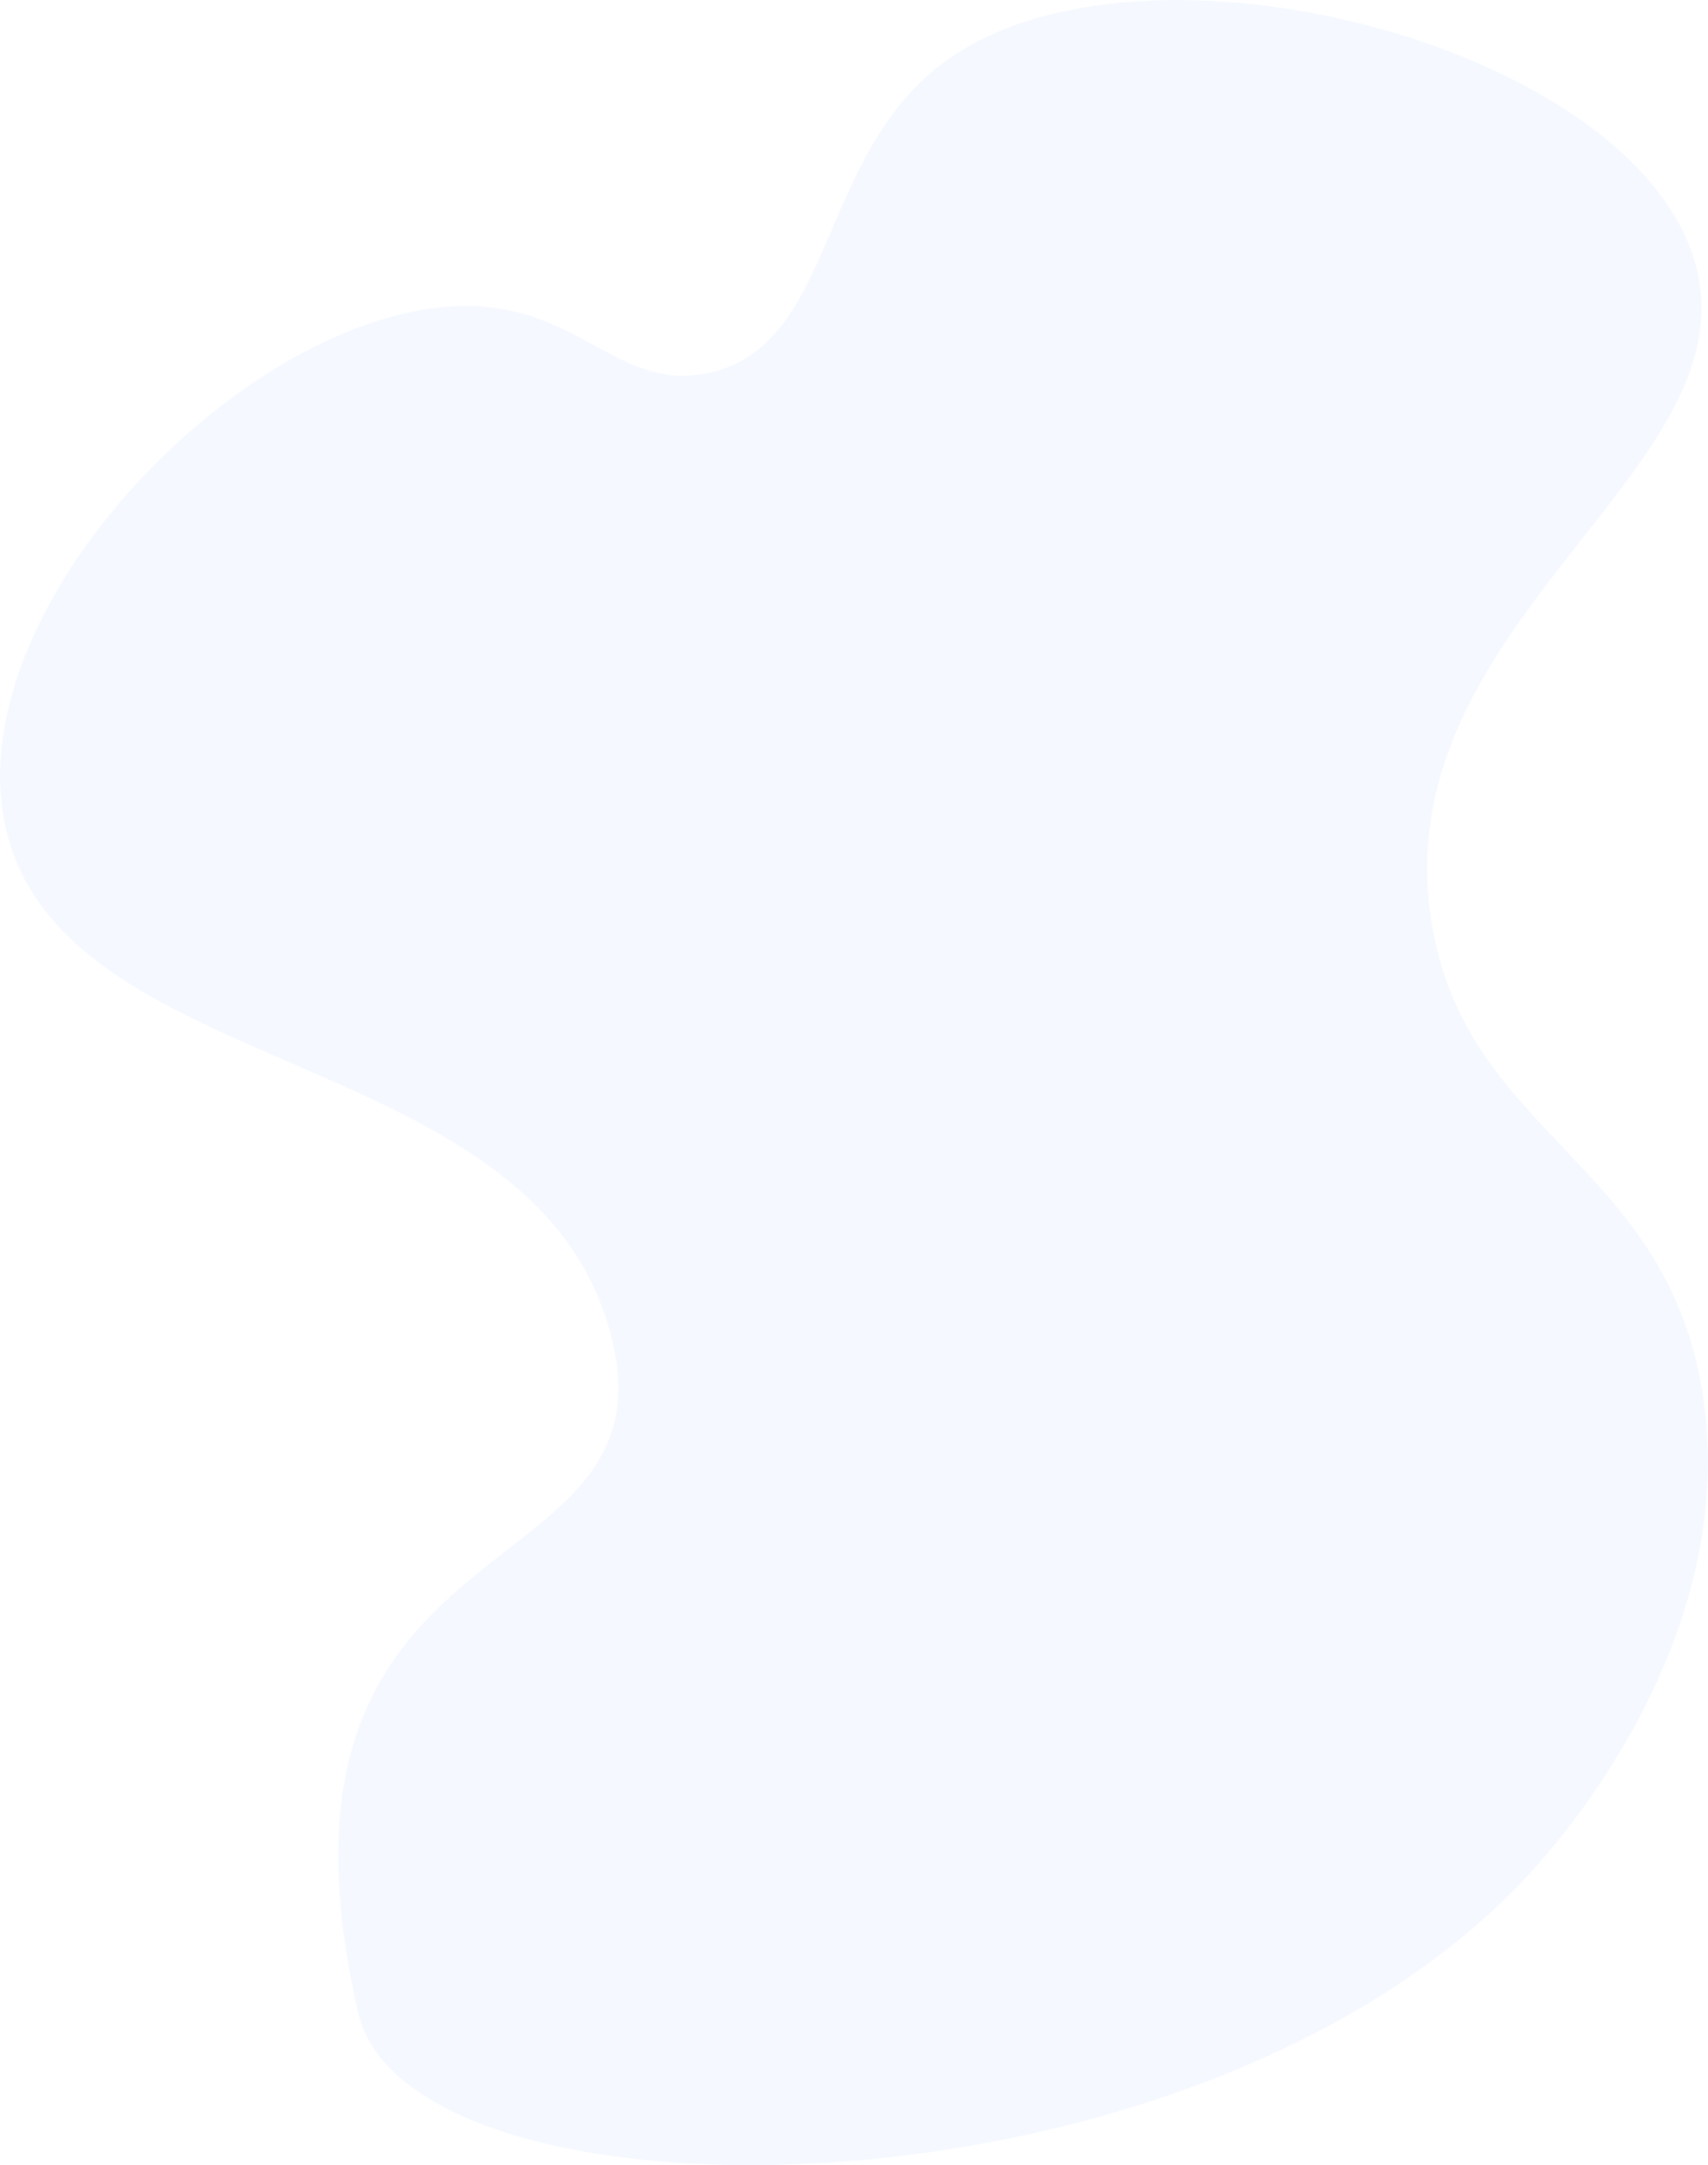 <svg xmlns="http://www.w3.org/2000/svg" viewBox="0 0 589.15 746.88"><defs><style>.cls-1{fill:#0d7bff;opacity:0.04;isolation:isolate;}</style></defs><title>Grey1</title><g id="Layer_2" data-name="Layer 2"><g id="new"><path class="cls-1" d="M167.23,105.81c34.67,2.94,48,29,77,22.85,44.73-9.5,37.05-76.33,83.25-108.55,67.6-47.15,230-5.87,256,66.65,26.44,73.75-107.42,126.12-89.5,232.35,12.4,73.47,82.1,82,93.66,163.79,11.74,83-49.12,151.61-60.36,163.78-114.19,123.69-386,124.68-403.77,47.61-41.22-179.2,117.87-141.17,85.34-240-31-94.05-188.42-82.64-207.09-169.5C-15.1,206.34,92.49,99.46,167.23,105.81Z"/></g></g></svg>